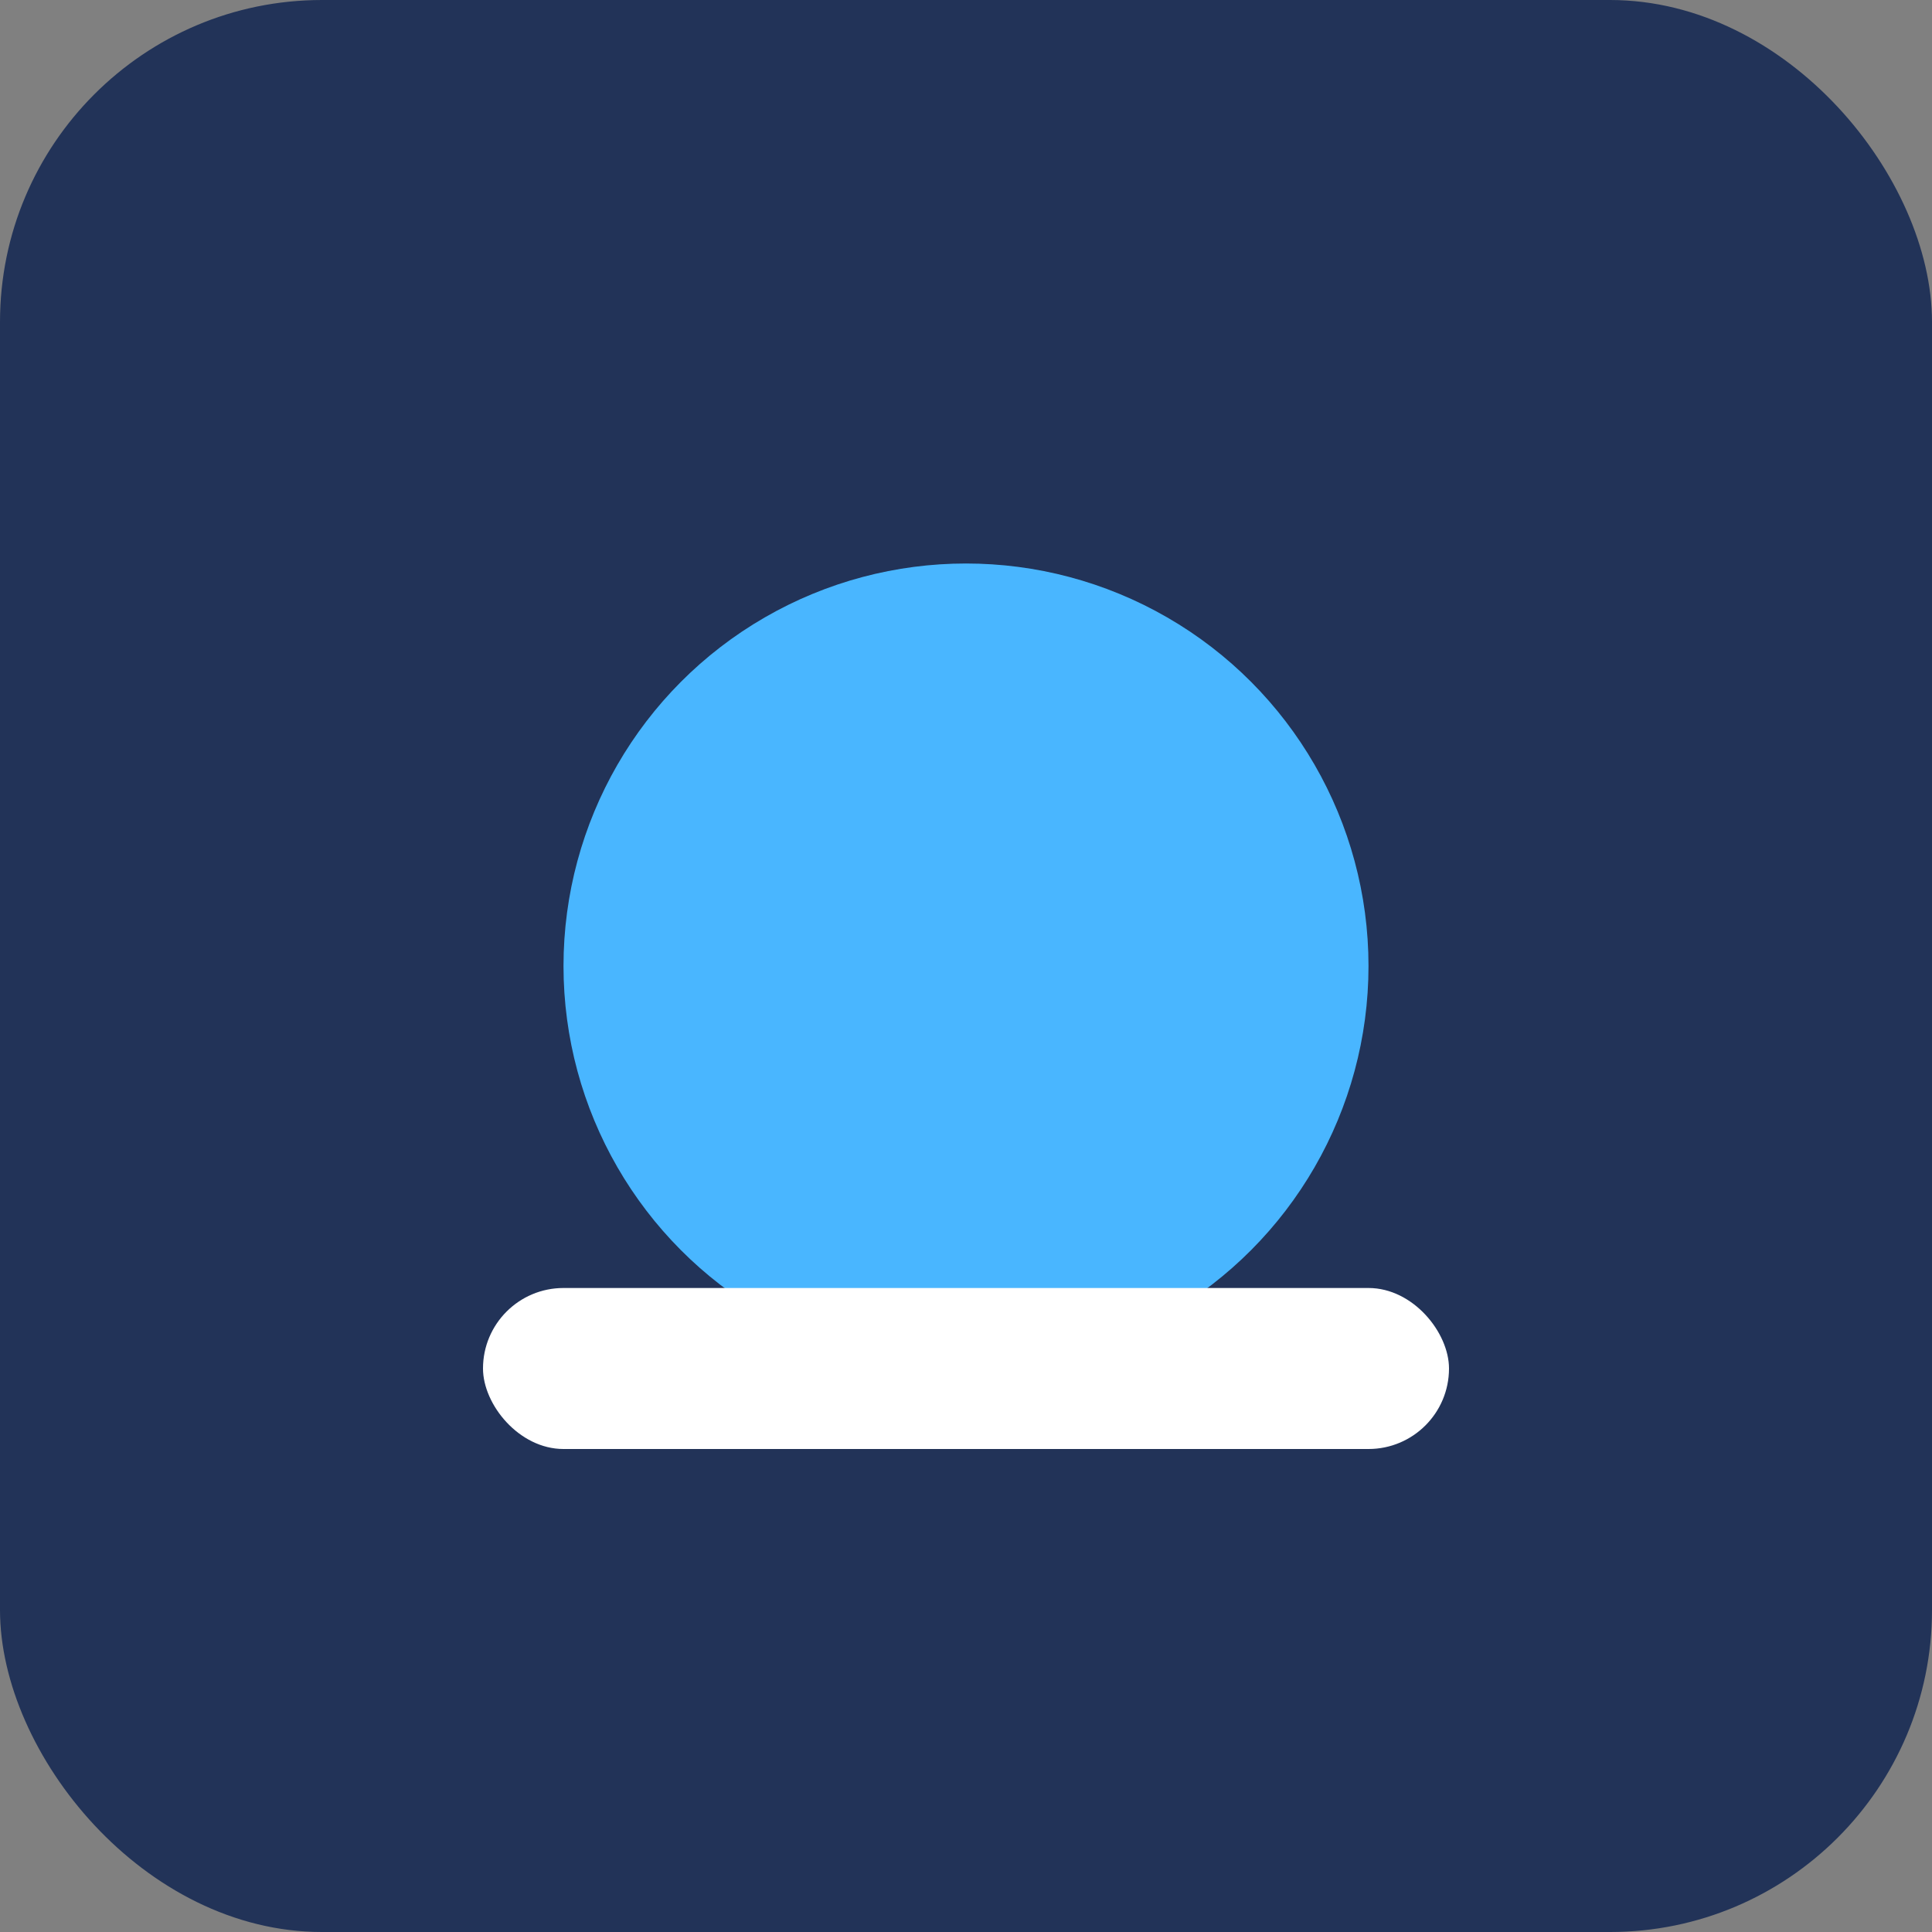 <svg viewBox="0 0 48 48">
  <rect x="0" y="0" width="48" height="48" fill="#808080" stroke="none"/>
  <rect width="48" height="48" rx="8" fill="#223358"/>
  <circle cx="24" cy="24" r="10" fill="#49b6ff"/>
  <rect x="12" y="32" width="24" height="4" rx="2" fill="#fff"/>
</svg>
